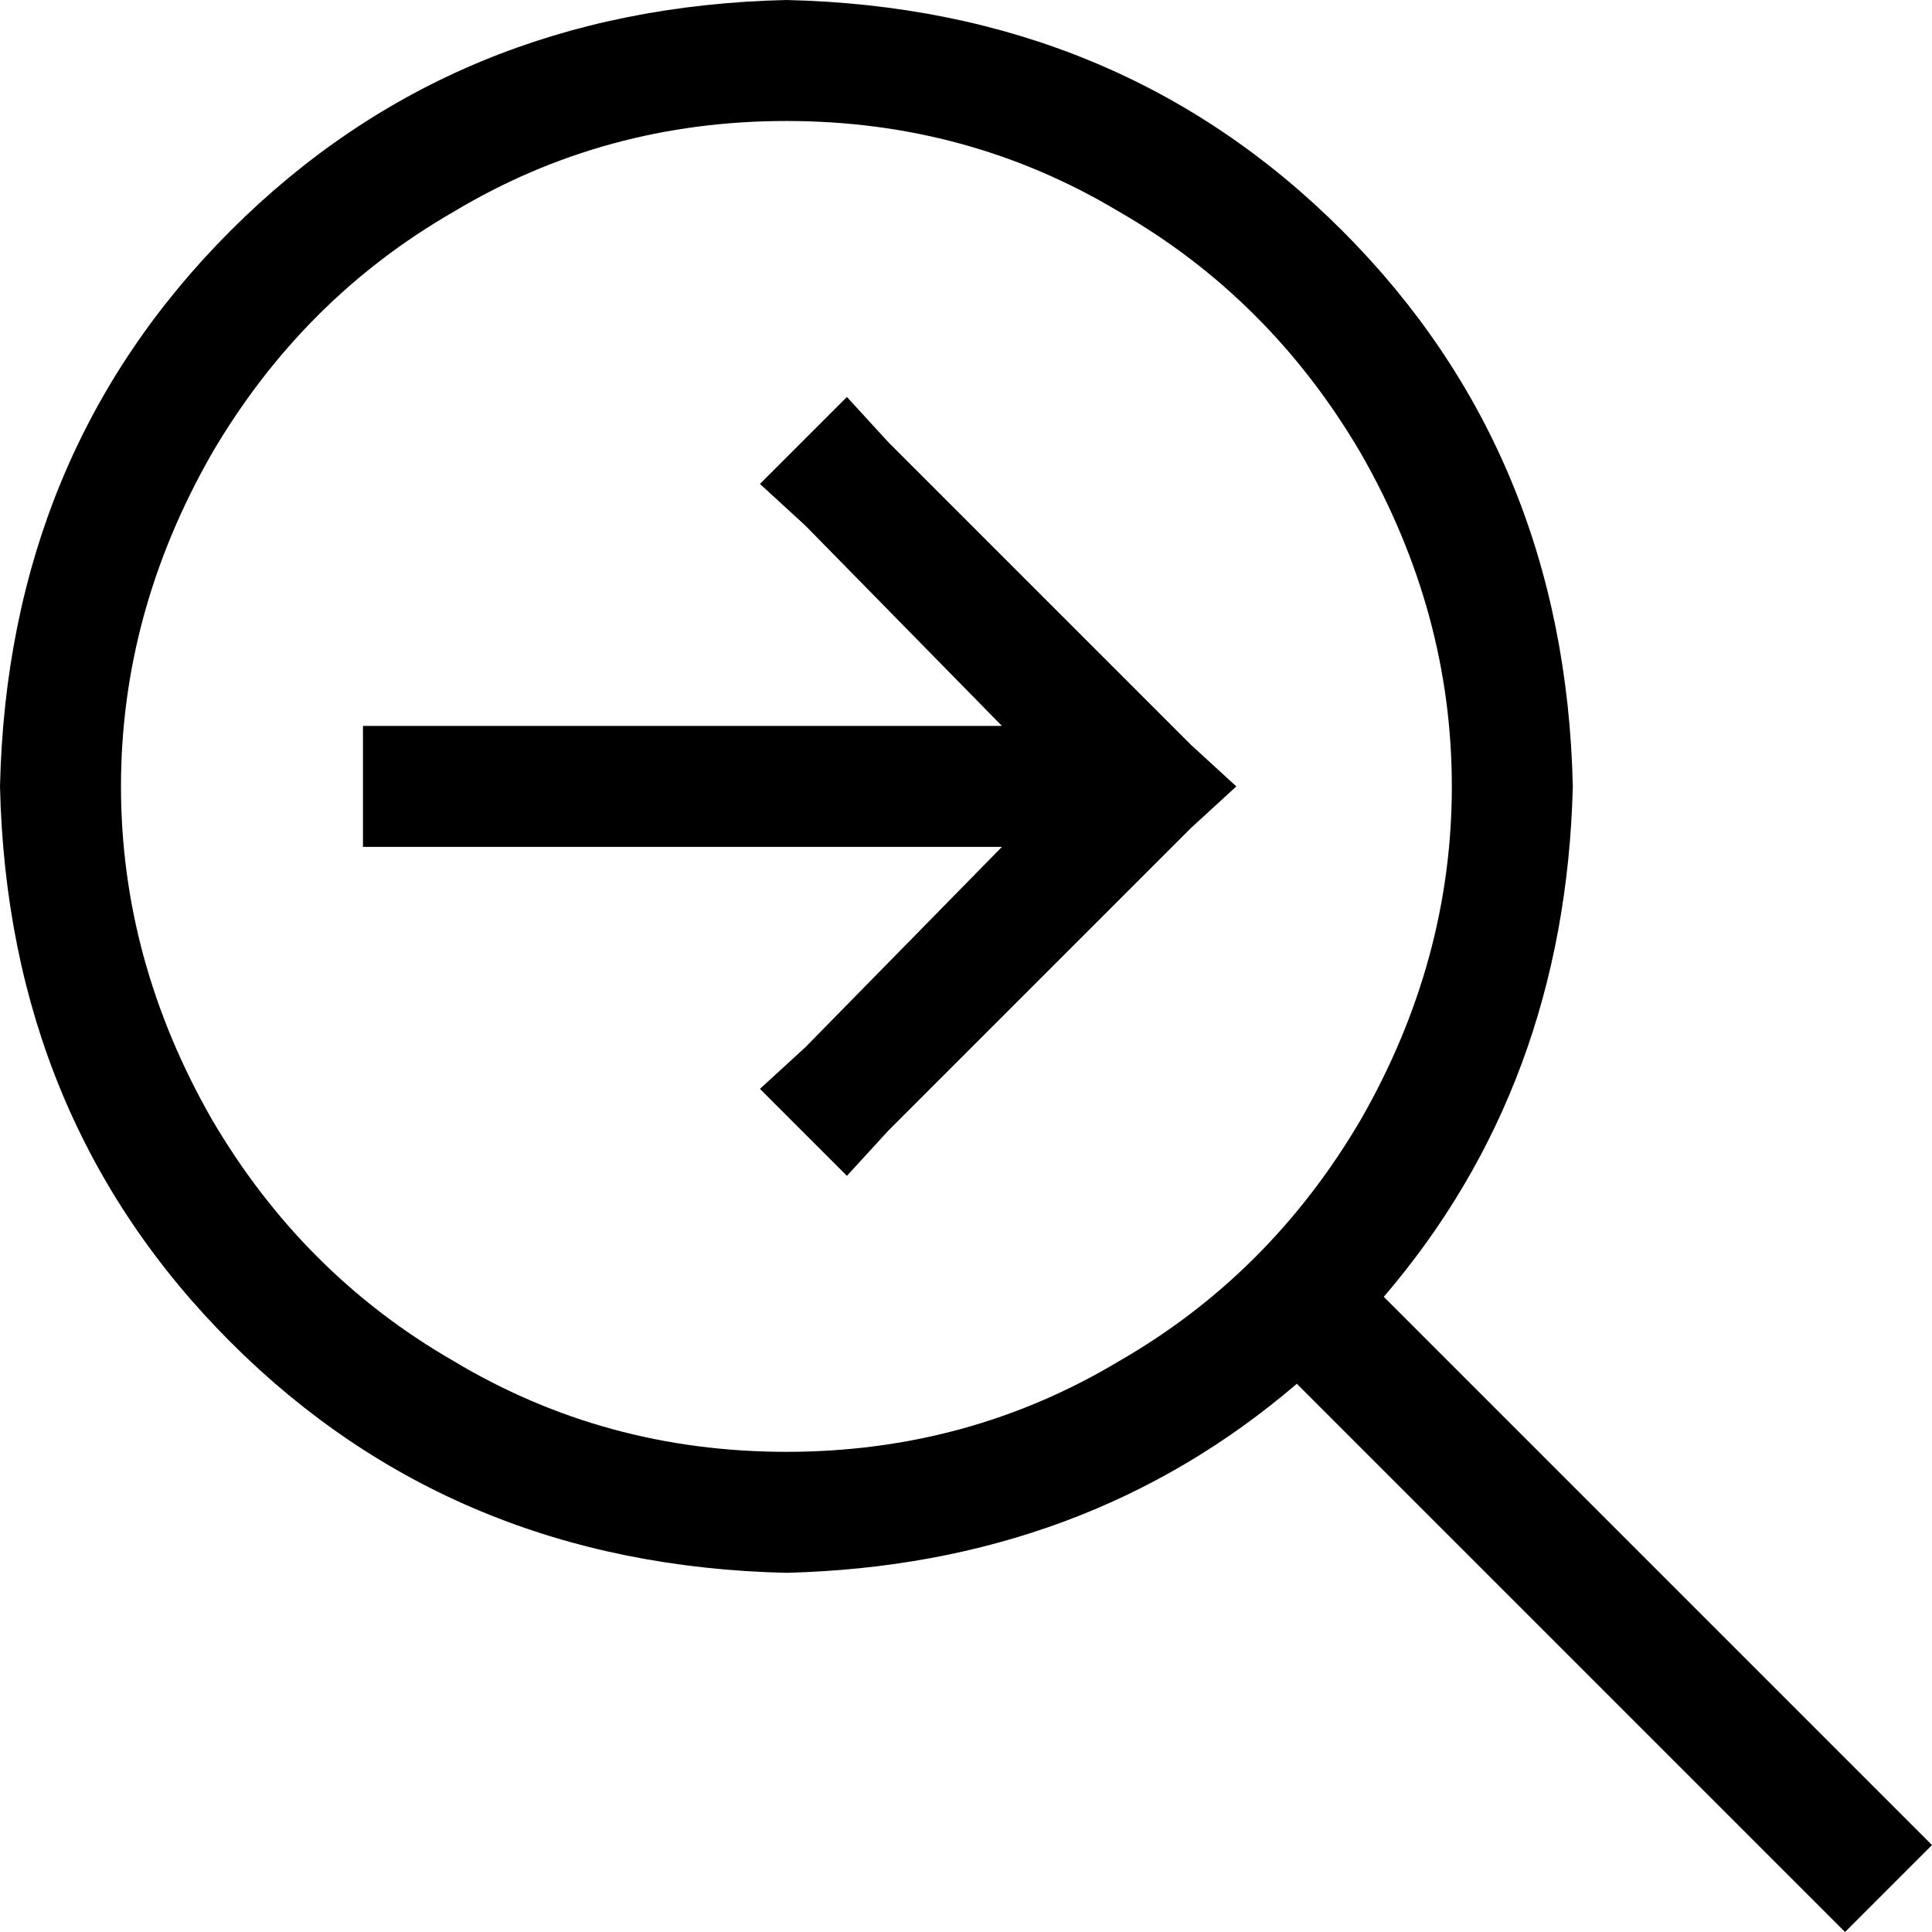 <svg xmlns="http://www.w3.org/2000/svg" viewBox="0 0 511 511">
  <path d="M 208 32 Q 256 32 296 56 L 296 56 L 296 56 Q 336 79 360 120 Q 384 162 384 208 Q 384 254 360 296 Q 336 337 296 360 Q 256 384 208 384 Q 160 384 120 360 Q 80 337 56 296 Q 32 254 32 208 Q 32 162 56 120 Q 80 79 120 56 Q 160 32 208 32 L 208 32 Z M 208 416 Q 287 414 343 366 L 488 511 L 488 511 L 511 488 L 511 488 L 366 343 L 366 343 Q 414 287 416 208 Q 414 120 355 61 Q 296 2 208 0 Q 120 2 61 61 Q 2 120 0 208 Q 2 296 61 355 Q 120 414 208 416 L 208 416 Z M 235 117 L 224 105 L 235 117 L 224 105 L 201 128 L 201 128 L 213 139 L 213 139 L 265 192 L 265 192 L 112 192 L 96 192 L 96 224 L 96 224 L 112 224 L 265 224 L 213 277 L 213 277 L 201 288 L 201 288 L 224 311 L 224 311 L 235 299 L 235 299 L 315 219 L 315 219 L 327 208 L 327 208 L 315 197 L 315 197 L 235 117 L 235 117 Z" />
</svg>